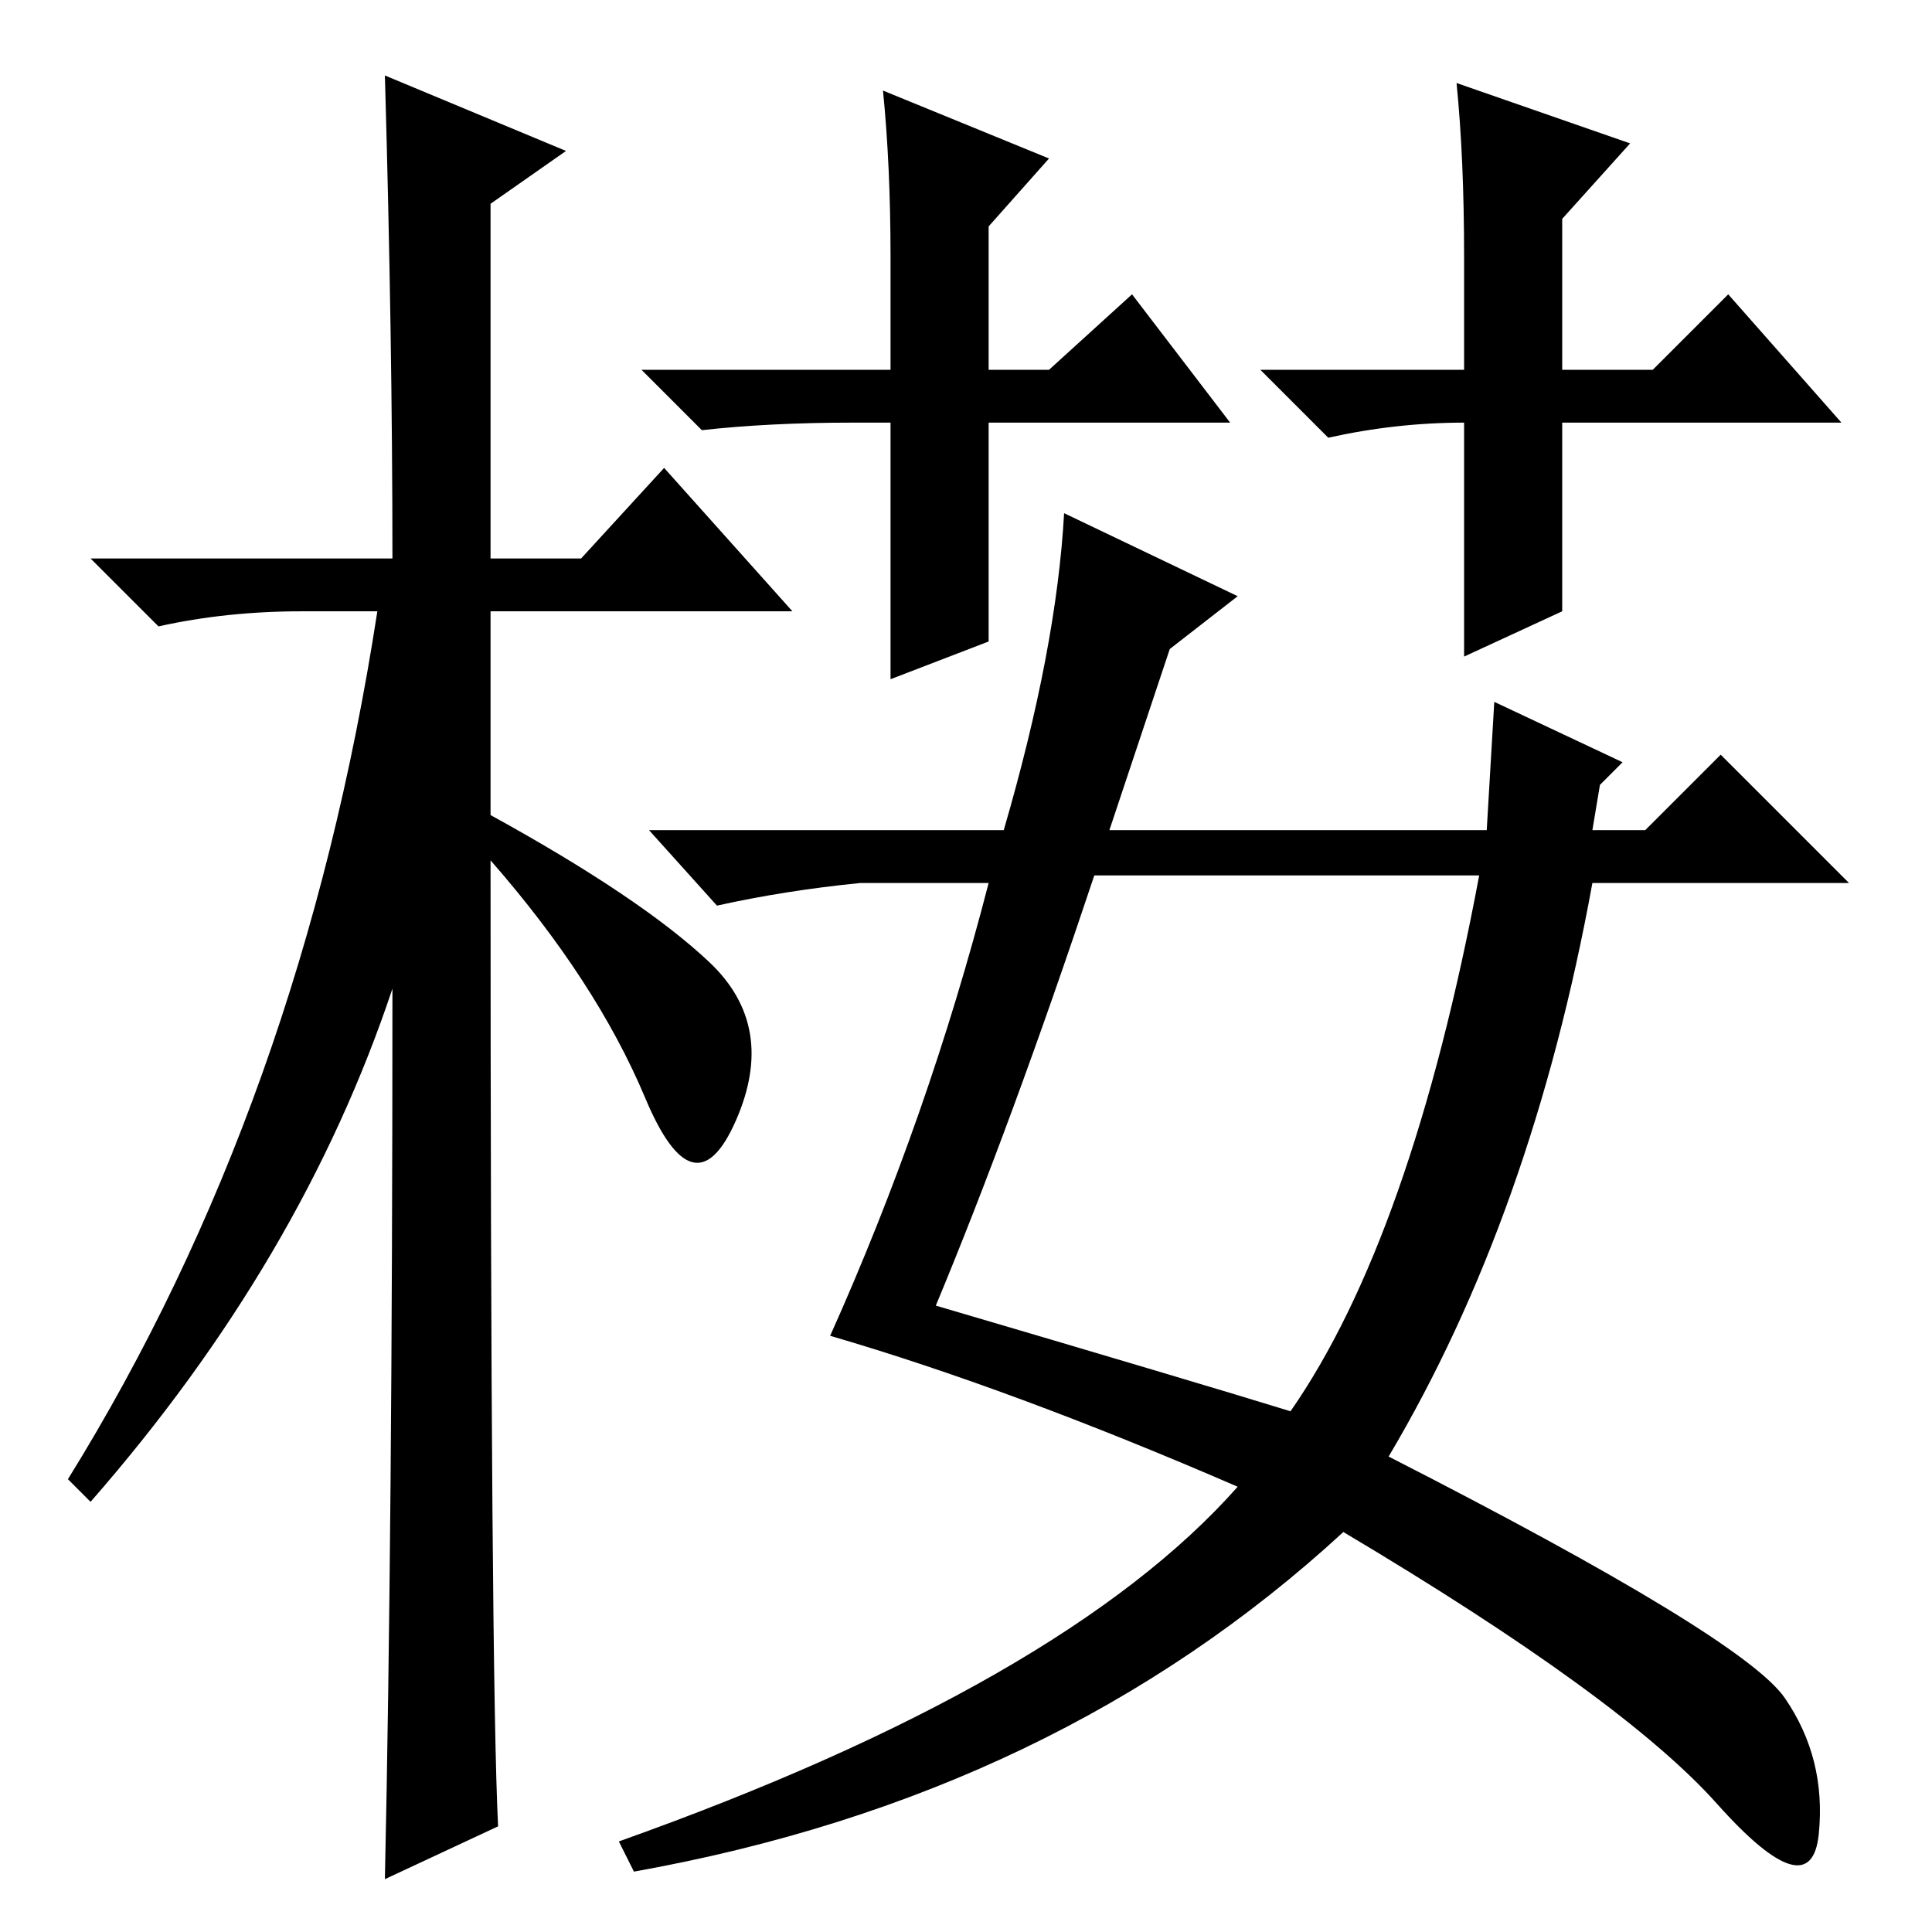 <?xml version="1.0" standalone="no"?>
<!DOCTYPE svg PUBLIC "-//W3C//DTD SVG 1.1//EN" "http://www.w3.org/Graphics/SVG/1.1/DTD/svg11.dtd" >
<svg xmlns="http://www.w3.org/2000/svg" xmlns:xlink="http://www.w3.org/1999/xlink" version="1.1" viewBox="0 -36 256 256">
  <g transform="matrix(1 0 0 -1 0 220)">
   <path fill="currentColor"
d="M66 14l-15 -7q1 46 1 118q-12 -36 -40 -68l-3 3q31 50 41 115h-10q-10 0 -19 -2l-9 9h40q0 29 -1 64l24 -10l-10 -7v-47h12l11 12l17 -19h-40v-27q20 -11 29 -19.5t3.5 -21t-12 3t-20.5 31.5q0 -108 1 -128zM194 200q-9 0 -18 -2l-9 9h27v15q0 13 -1 23l23 -8l-9 -10v-20
h12l10 10l15 -17h-37v-25l-13 -6v31v0zM131 200v-29l-13 -5v34h-5q-11 0 -20 -1l-8 8h33v15q0 12 -1 22l22 -9l-8 -9v-19h8l11 10l13 -17h-32zM164 177l-9 -7l-8 -24h50l1 17l17 -8l-3 -3l-1 -6h7l10 10l17 -17h-34q-8 -44 -27 -76q47 -24 52.5 -32t4.5 -18t-13.5 4
t-49.5 36q-38 -35 -94 -45l-2 4q59 21 82 47q-30 13 -54 20q13 29 21 60h-17q-10 -1 -19 -3l-9 10h47q7 24 8 42zM124 83q34 -10 47 -14q16 23 25 71h-51q-11 -33 -21 -57z" />
  </g>

</svg>
